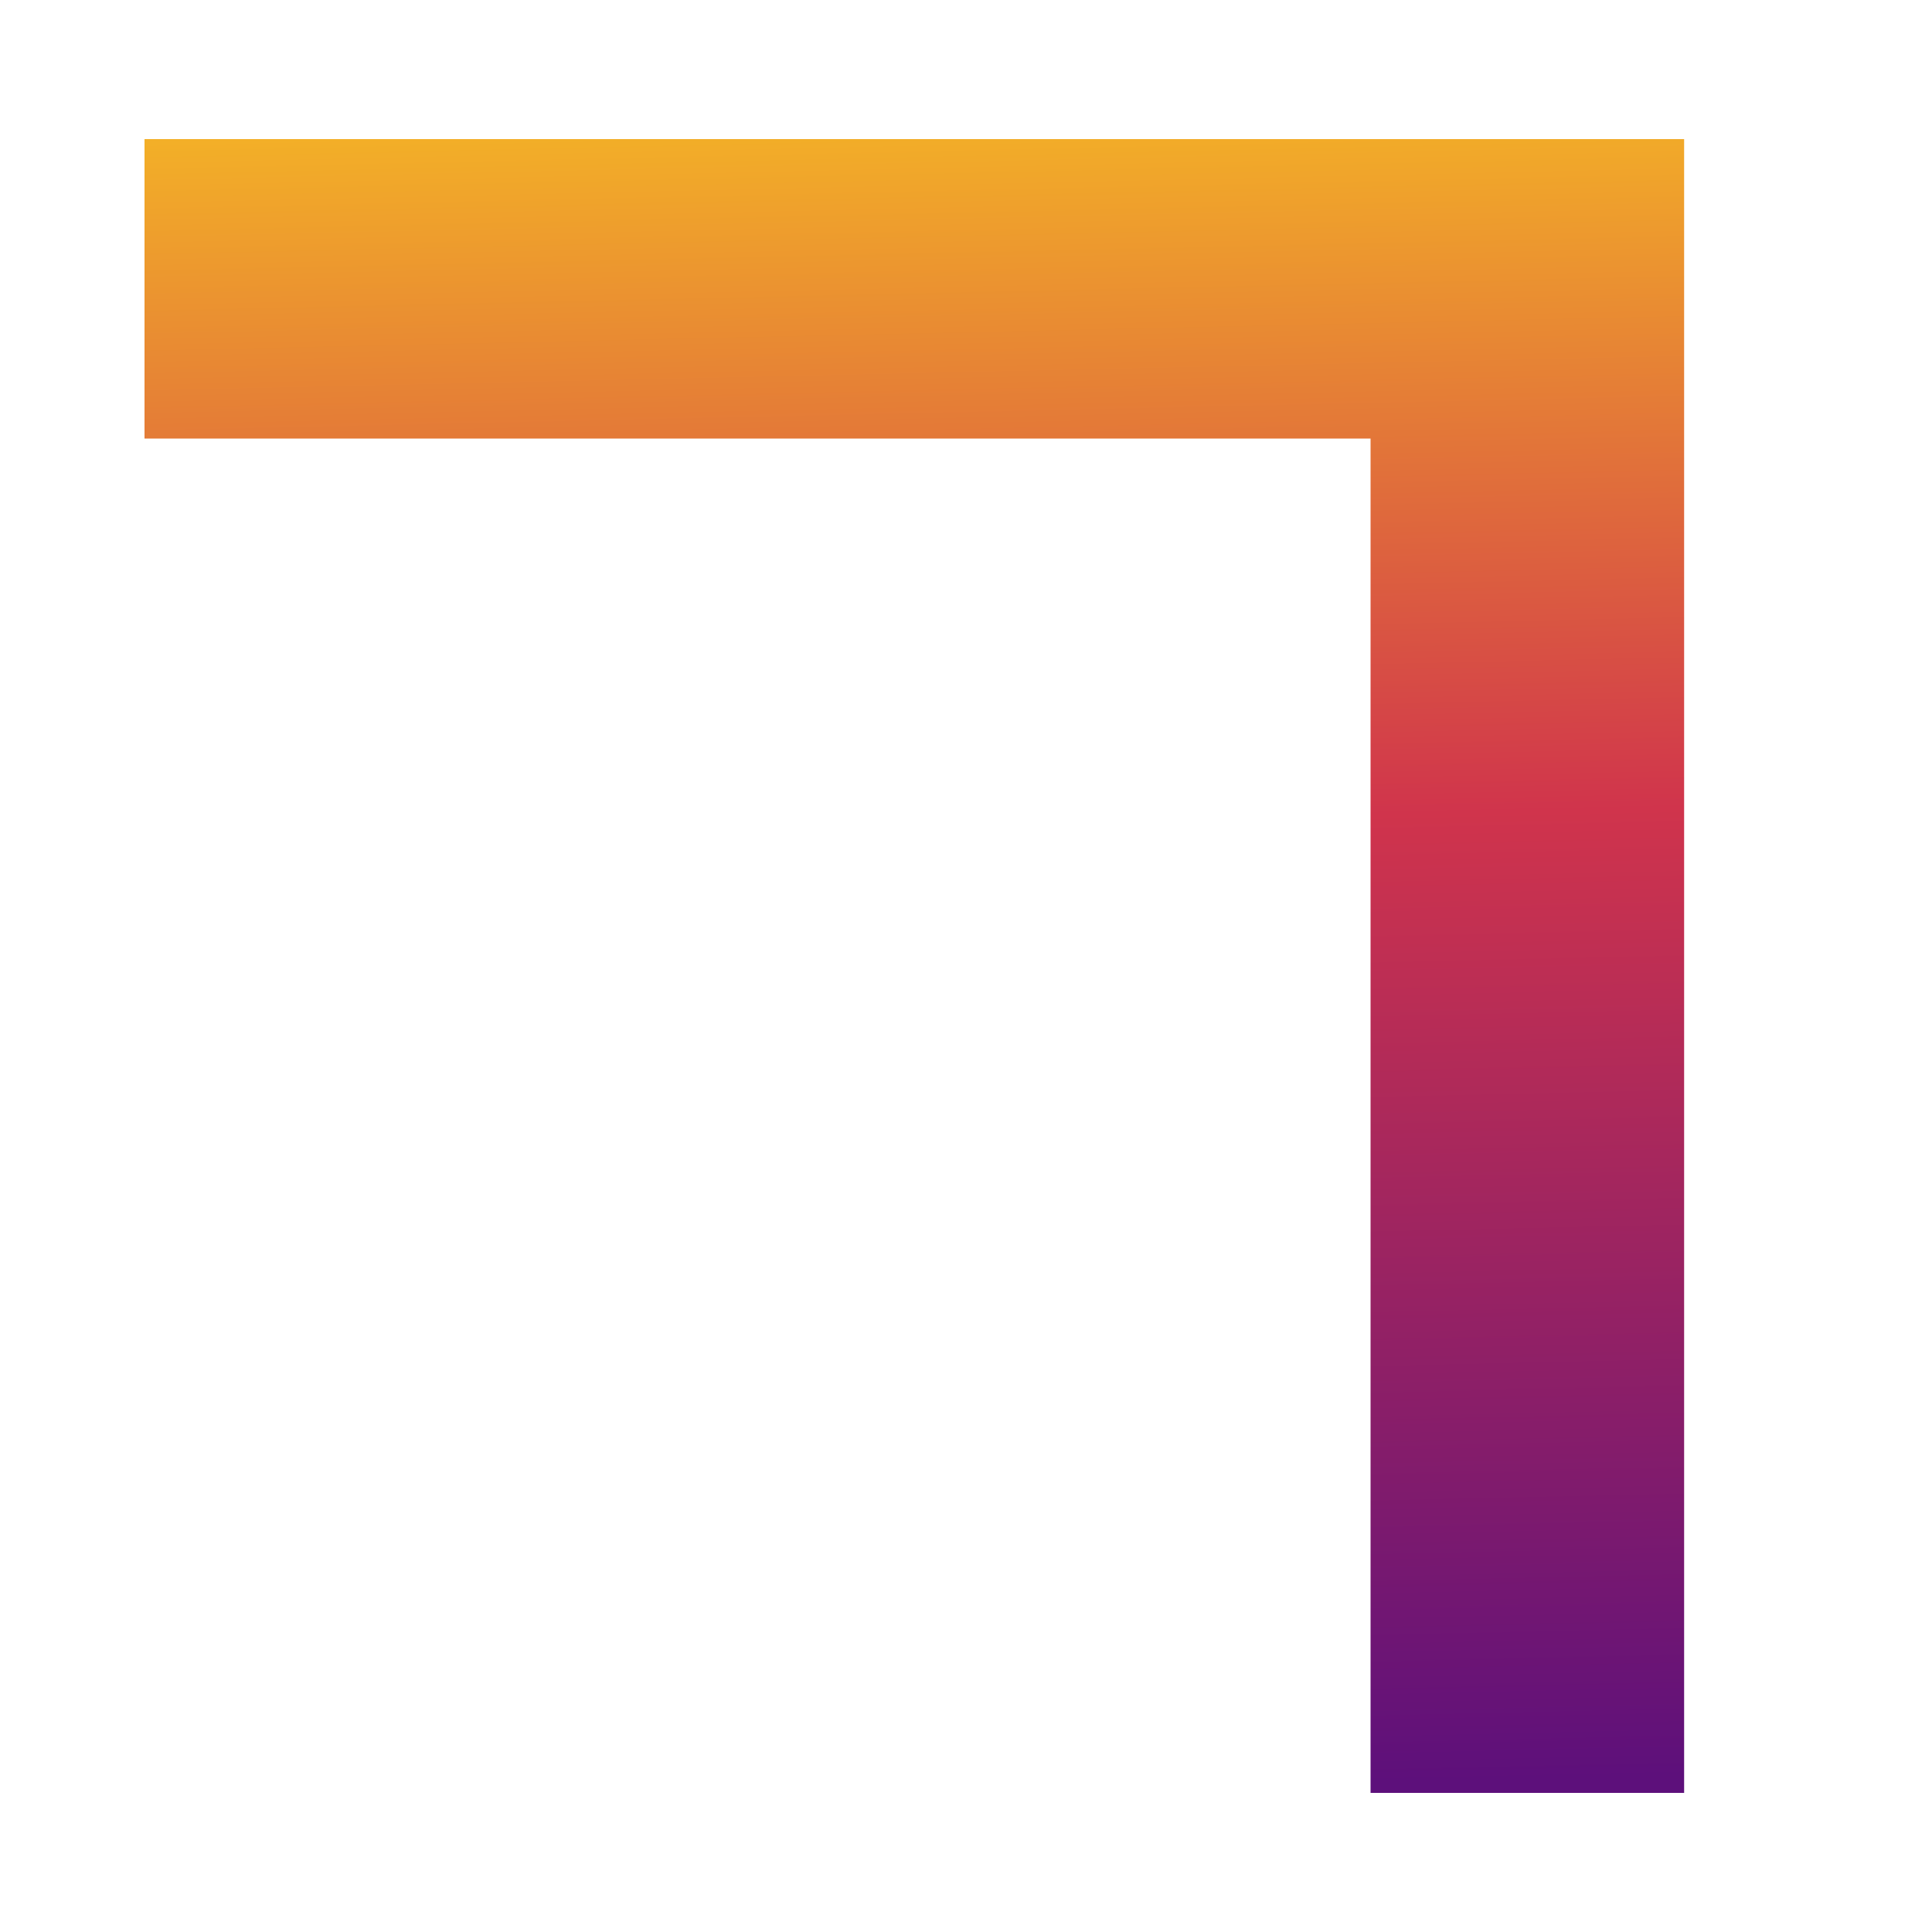 <?xml version="1.0" encoding="UTF-8" standalone="no"?>
<!DOCTYPE svg PUBLIC "-//W3C//DTD SVG 1.1//EN" "http://www.w3.org/Graphics/SVG/1.1/DTD/svg11.dtd">
<svg version="1.1" xmlns="http://www.w3.org/2000/svg" xmlns:xlink="http://www.w3.org/1999/xlink" preserveAspectRatio="xMidYMid meet" viewBox="0 0 100 100" width="100" height="100"><defs><path d="M7.48 7.2L87.17 7.2L87.17 92.8L70.94 92.8L70.94 22.7L7.48 22.7L7.48 7.2Z" id="f42oFFC7r0"></path><linearGradient id="gradientaAYVG9zhT" gradientUnits="userSpaceOnUse" x1="47.33" y1="92.8" x2="45.11" y2="-6.08"><stop style="stop-color: #5d107b;stop-opacity: 1" offset="0%"></stop><stop style="stop-color: #d0344c;stop-opacity: 1" offset="50.635%"></stop><stop style="stop-color: #ffda1b;stop-opacity: 1" offset="100%"></stop></linearGradient><path d="" id="aOVAuUseW"></path></defs><g><g><g><g><filter id="shadow6942949" x="-1.52" y="-1.8" width="98.7" height="104.6" filterUnits="userSpaceOnUse" primitiveUnits="userSpaceOnUse"><feFlood></feFlood><feComposite in2="SourceAlpha" operator="in"></feComposite><feGaussianBlur stdDeviation="1"></feGaussianBlur><feOffset dx="1" dy="1" result="afterOffset"></feOffset><feFlood flood-color="#000000" flood-opacity="0.19"></feFlood><feComposite in2="afterOffset" operator="in"></feComposite><feMorphology operator="dilate" radius="1"></feMorphology><feComposite in2="SourceAlpha" operator="out"></feComposite></filter><path d="M7.48 7.2L87.17 7.2L87.17 92.8L70.94 92.8L70.94 22.7L7.48 22.7L7.48 7.2Z" id="a43BHdNNnG" fill="white" fill-opacity="1" filter="url(#shadow6942949)"></path></g><use xlink:href="#f42oFFC7r0" opacity="1" fill="url(#gradientaAYVG9zhT)"></use><g><use xlink:href="#f42oFFC7r0" opacity="1" fill-opacity="0" stroke="#000000" stroke-width="6" stroke-opacity="0"></use></g></g><g><g><use xlink:href="#aOVAuUseW" opacity="1" fill-opacity="0" stroke="#000000" stroke-width="2" stroke-opacity="1"></use></g></g></g></g></svg>